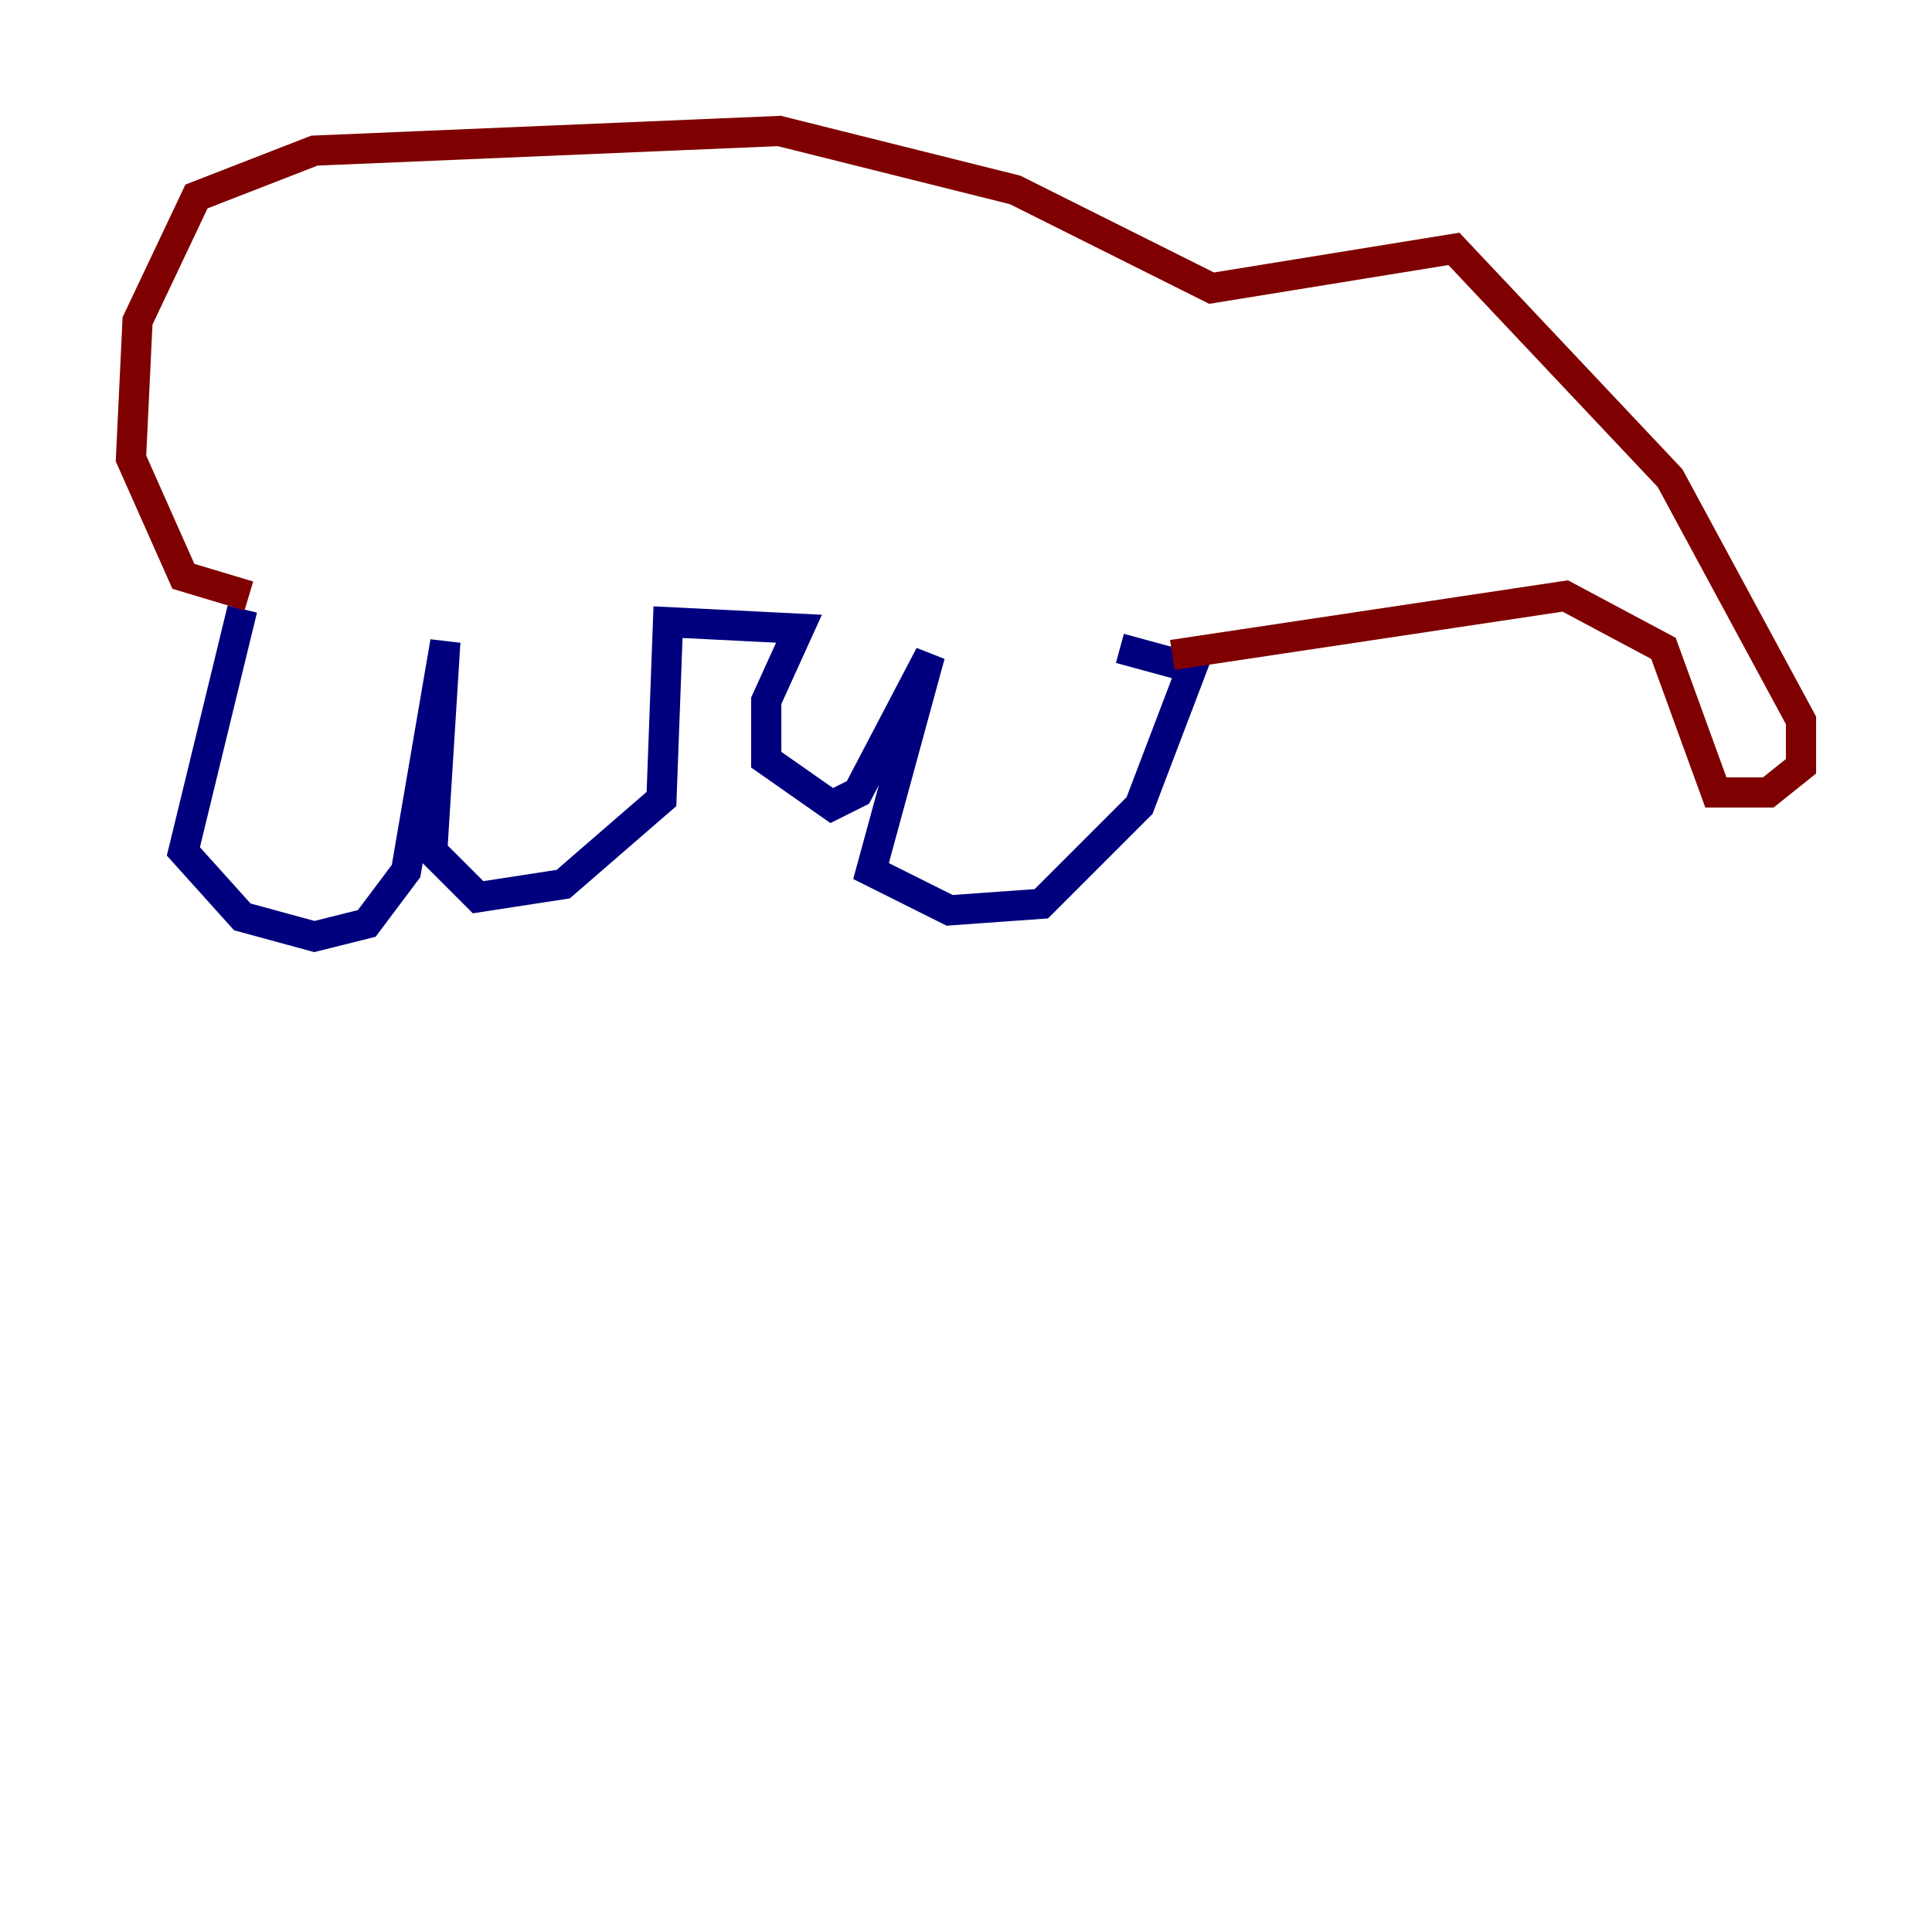 <?xml version="1.0" encoding="utf-8" ?>
<svg baseProfile="tiny" height="128" version="1.2" viewBox="0,0,128,128" width="128" xmlns="http://www.w3.org/2000/svg" xmlns:ev="http://www.w3.org/2001/xml-events" xmlns:xlink="http://www.w3.org/1999/xlink"><defs /><polyline fill="none" points="16.054,40.352 12.149,56.407 16.054,60.746 20.827,62.047 24.298,61.18 26.902,57.709 29.505,42.522 28.637,56.407 31.675,59.444 37.315,58.576 43.824,52.936 44.258,41.22 52.936,41.654 50.766,46.427 50.766,50.332 55.105,53.37 56.841,52.502 61.614,43.39 57.709,57.709 62.915,60.312 68.99,59.878 75.498,53.37 78.969,44.258 74.197,42.956" stroke="#00007f" stroke-width="2" /><polyline fill="none" points="16.488,39.485 12.149,38.183 8.678,30.373 9.112,21.261 13.017,13.017 20.827,9.98 51.634,8.678 67.254,12.583 80.271,19.091 96.325,16.488 110.644,31.675 119.322,47.729 119.322,50.766 117.153,52.502 113.681,52.502 110.21,42.956 103.702,39.485 77.668,43.39" stroke="#7f0000" stroke-width="2" /></svg>